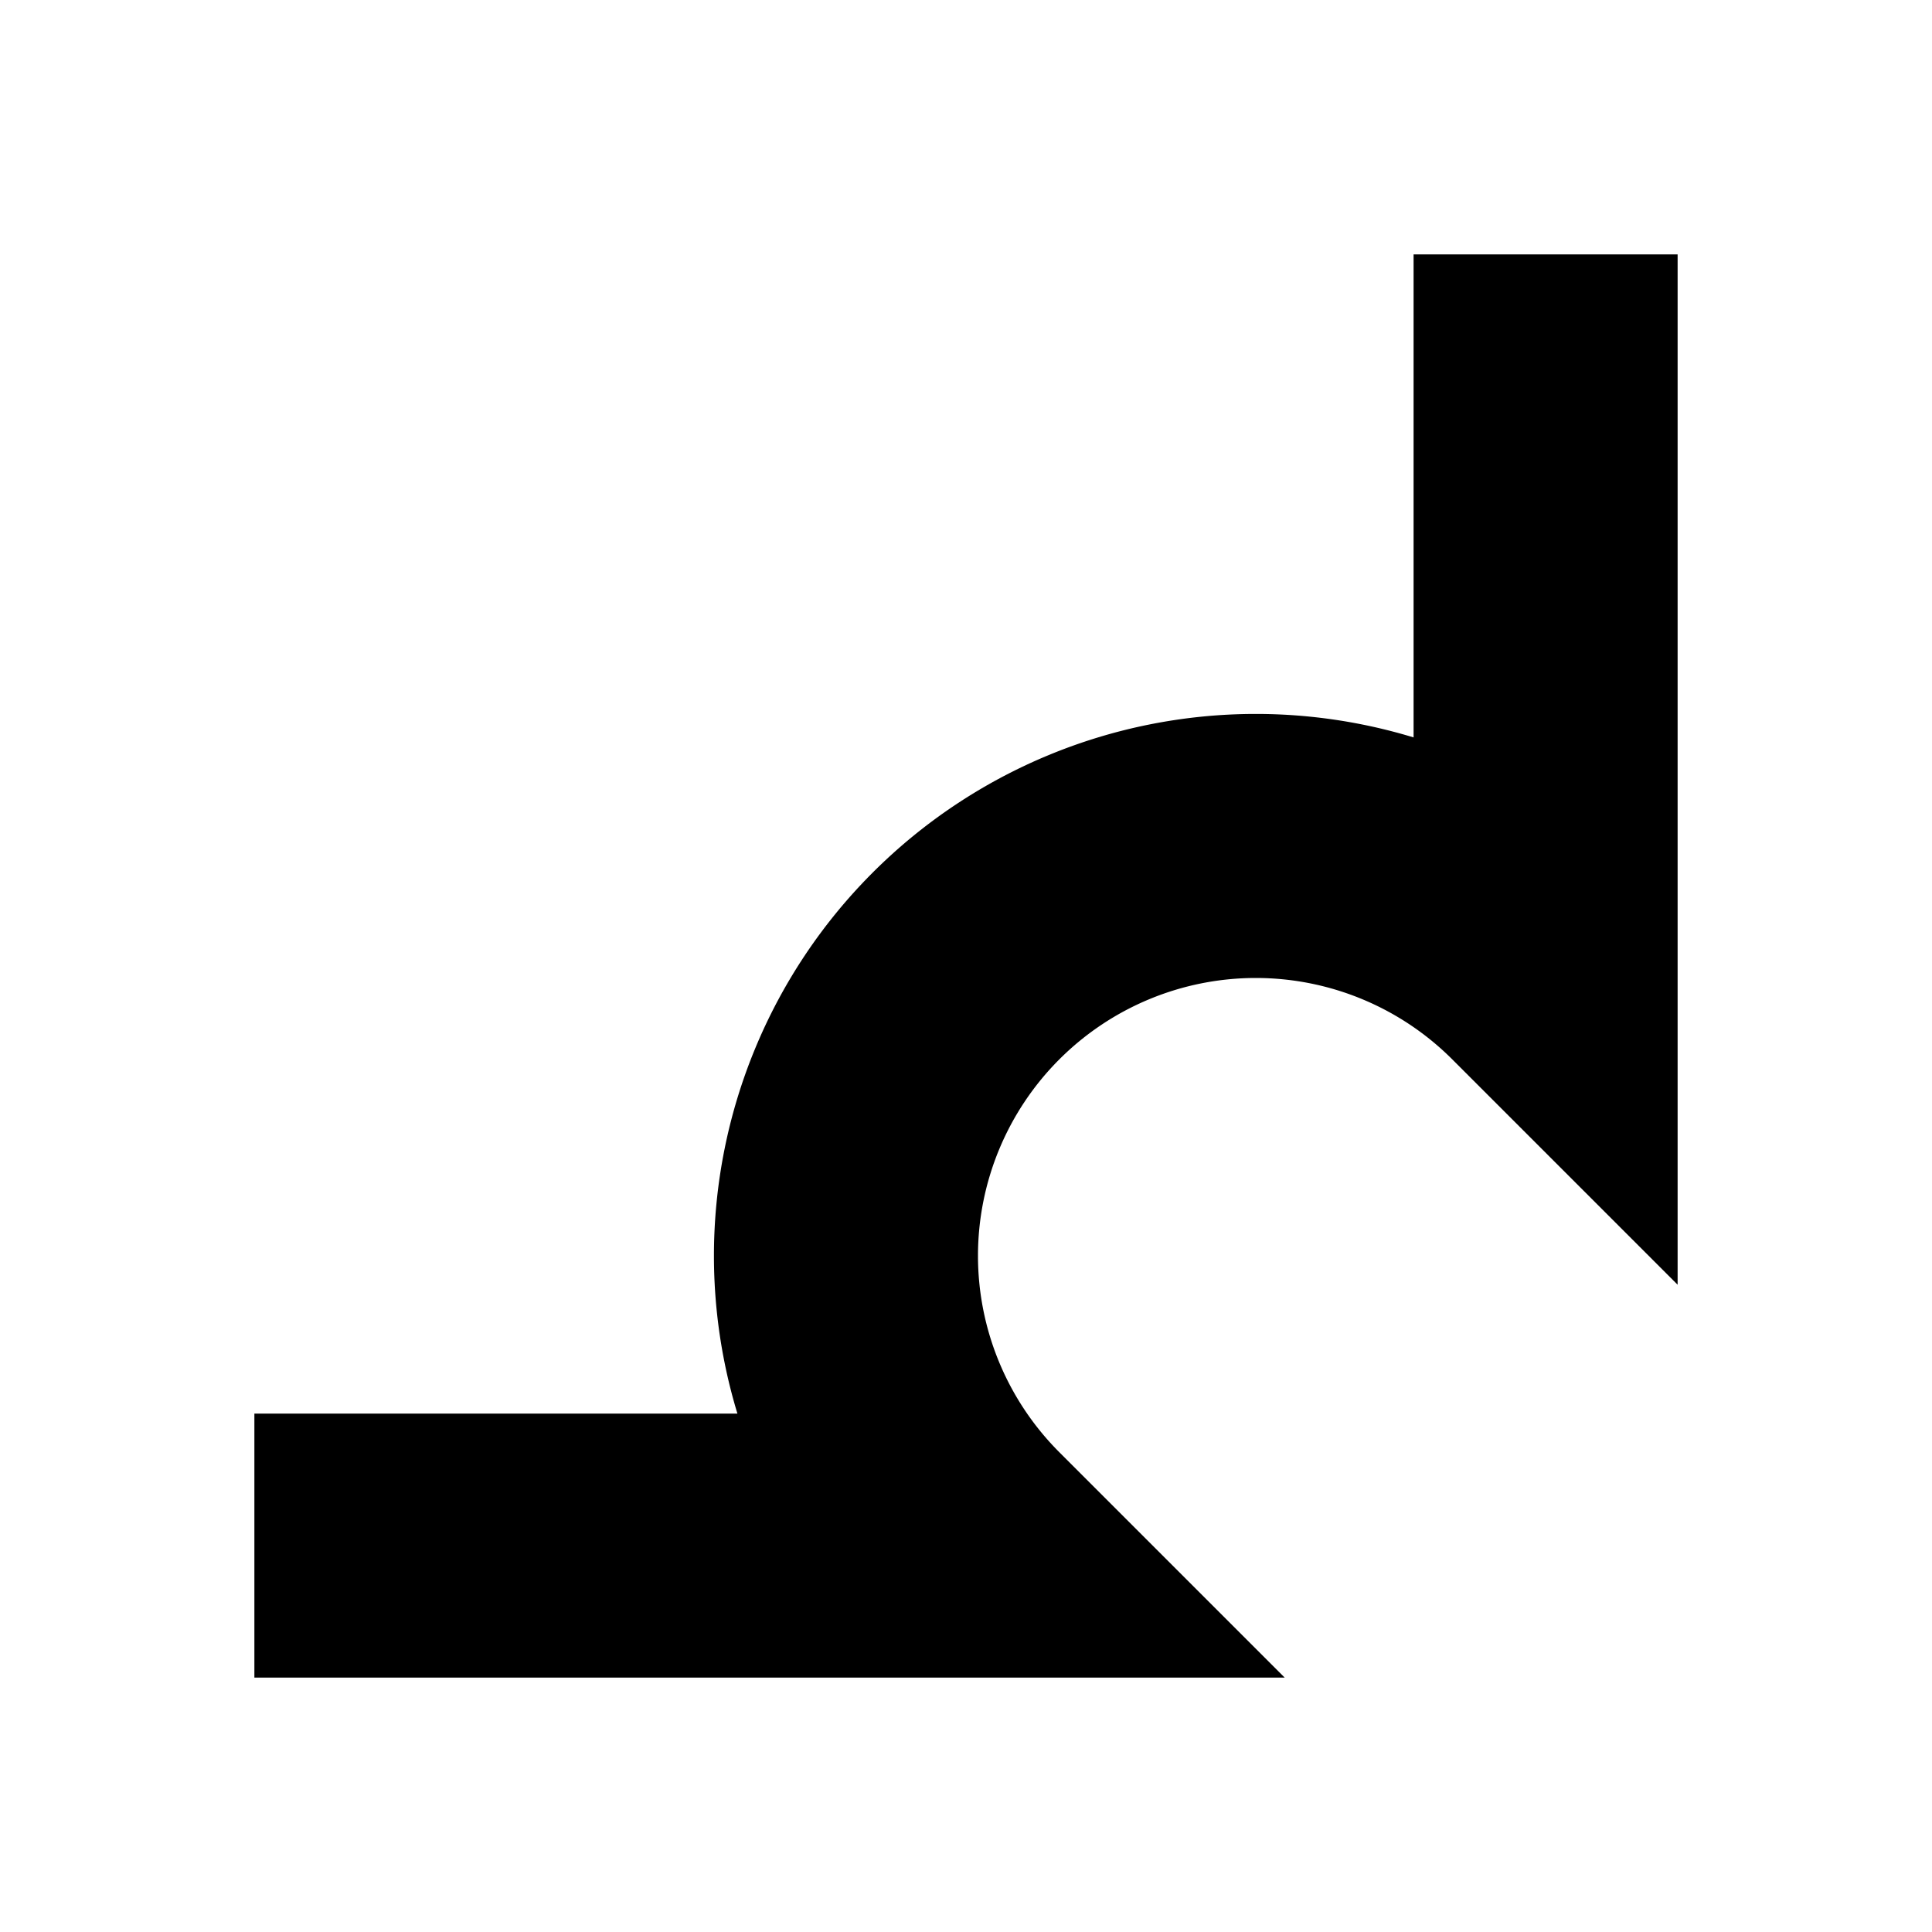 <svg class="vector fh" width="300px" height="300px" xmlns="http://www.w3.org/2000/svg" baseProfile="full" version="1.1" style="width: 300px; height: 300px; stroke: rgb(0, 0, 0); stroke-width: 41; fill: none; stroke-linecap: square;"><g transform="translate(0,0)"><path d="M240,60 L240,150  A-90,90 0 0,1 150,240  L60,240  "></path></g><g><path d="M0,0" transform=""></path></g></svg>